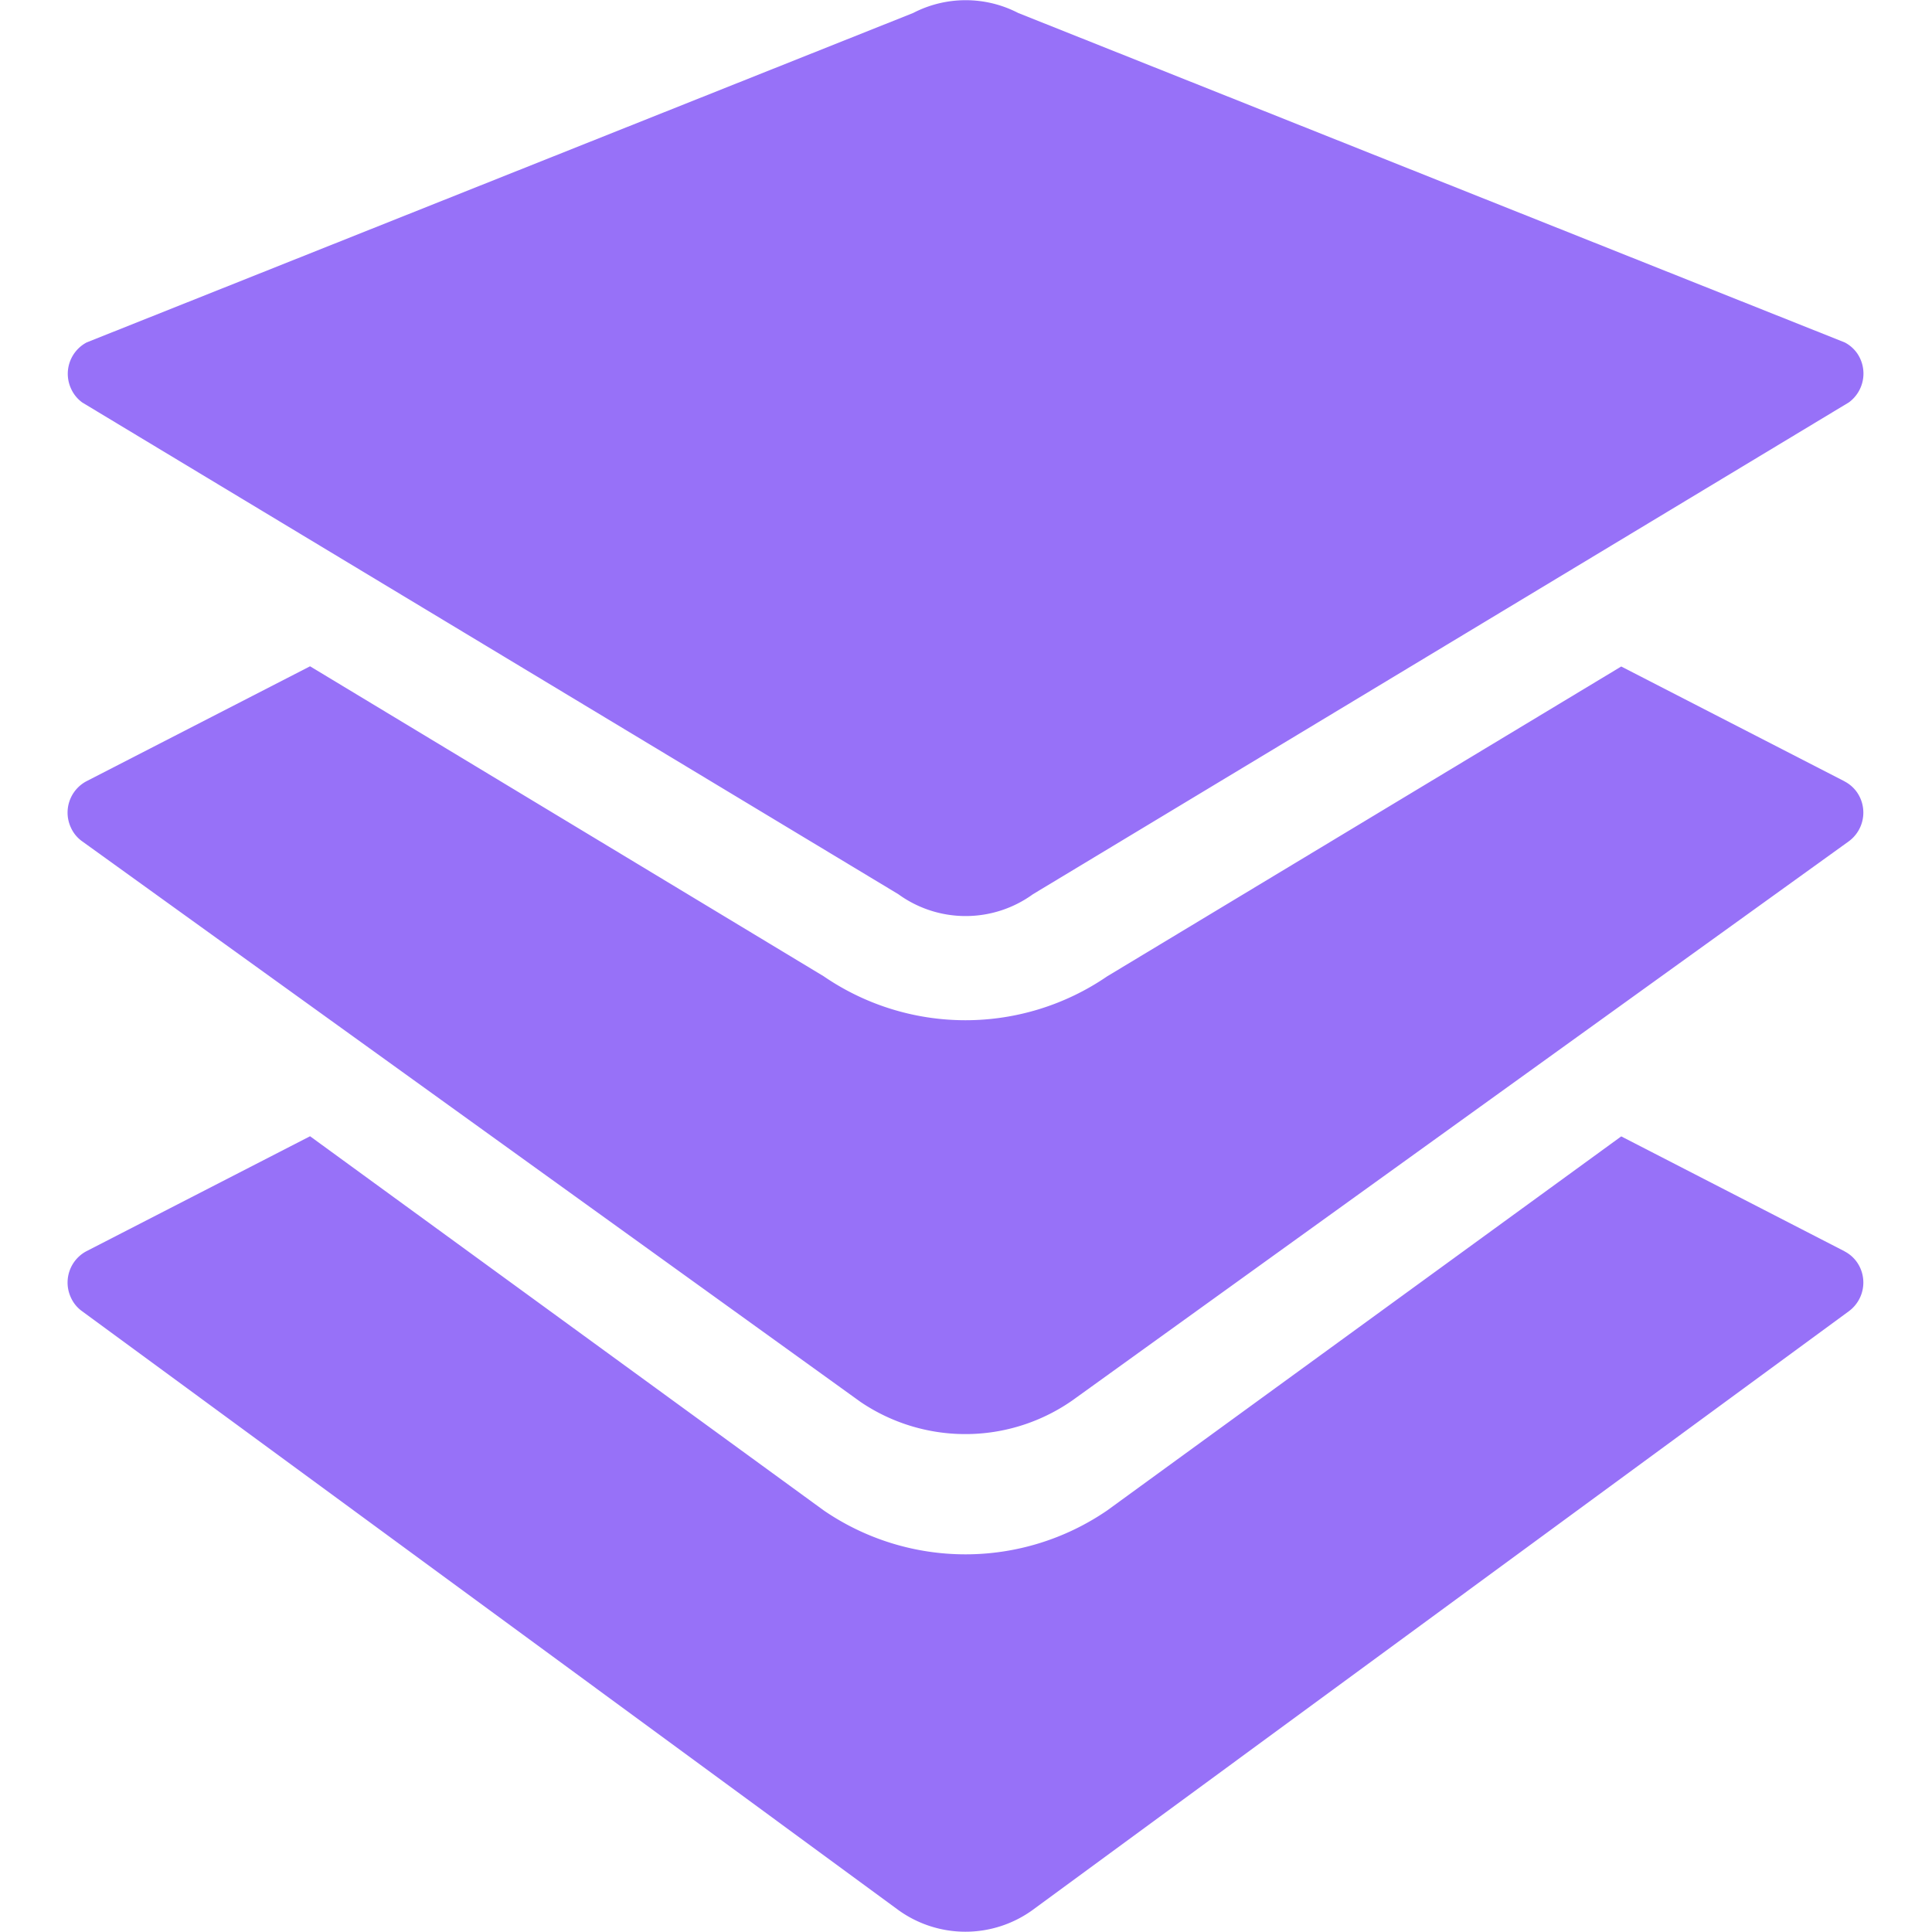 <?xml version="1.0" standalone="no"?><!DOCTYPE svg PUBLIC "-//W3C//DTD SVG 1.1//EN" "http://www.w3.org/Graphics/SVG/1.1/DTD/svg11.dtd"><svg t="1512528891926" class="icon" style="" viewBox="0 0 1024 1024" version="1.1" xmlns="http://www.w3.org/2000/svg" p-id="3209" xmlns:xlink="http://www.w3.org/1999/xlink" width="200" height="200"><defs><style type="text/css"></style></defs><path d="M476.124 473.941a60.762 60.762 0 0 0 71.377 0l432.47-260.69a18.961 18.961 0 0 0 4.612-25.622 18.302 18.302 0 0 0-6.881-6.149L539.668 6.881a60.542 60.542 0 0 0-55.674 0L45.961 181.48a18.814 18.814 0 0 0-8.199 24.744 18.302 18.302 0 0 0 5.893 7.138z m501.467 189.24l-118.302-60.872-272.439 198.244a132.87 132.87 0 0 1-150.257 0l-272.256-198.317-118.485 60.908a18.814 18.814 0 0 0-8.199 24.744 17.899 17.899 0 0 0 5.93 7.138l432.433 317.242a60.762 60.762 0 0 0 71.377 0l432.47-317.242a18.887 18.887 0 0 0 4.649-25.622 18.302 18.302 0 0 0-6.918-6.186z m0-249.086l-118.302-60.835-272.439 164.203a132.87 132.87 0 0 1-150.257 0L164.336 353.15 45.851 414.058a18.814 18.814 0 0 0-8.199 24.744 17.899 17.899 0 0 0 5.93 7.138l412.521 297.11a99.049 99.049 0 0 0 114.569-2.452l409.19-294.658a18.887 18.887 0 0 0 4.649-25.622 18.302 18.302 0 0 0-6.918-6.186z" fill="#9771F8" p-id="3210"></path></svg>